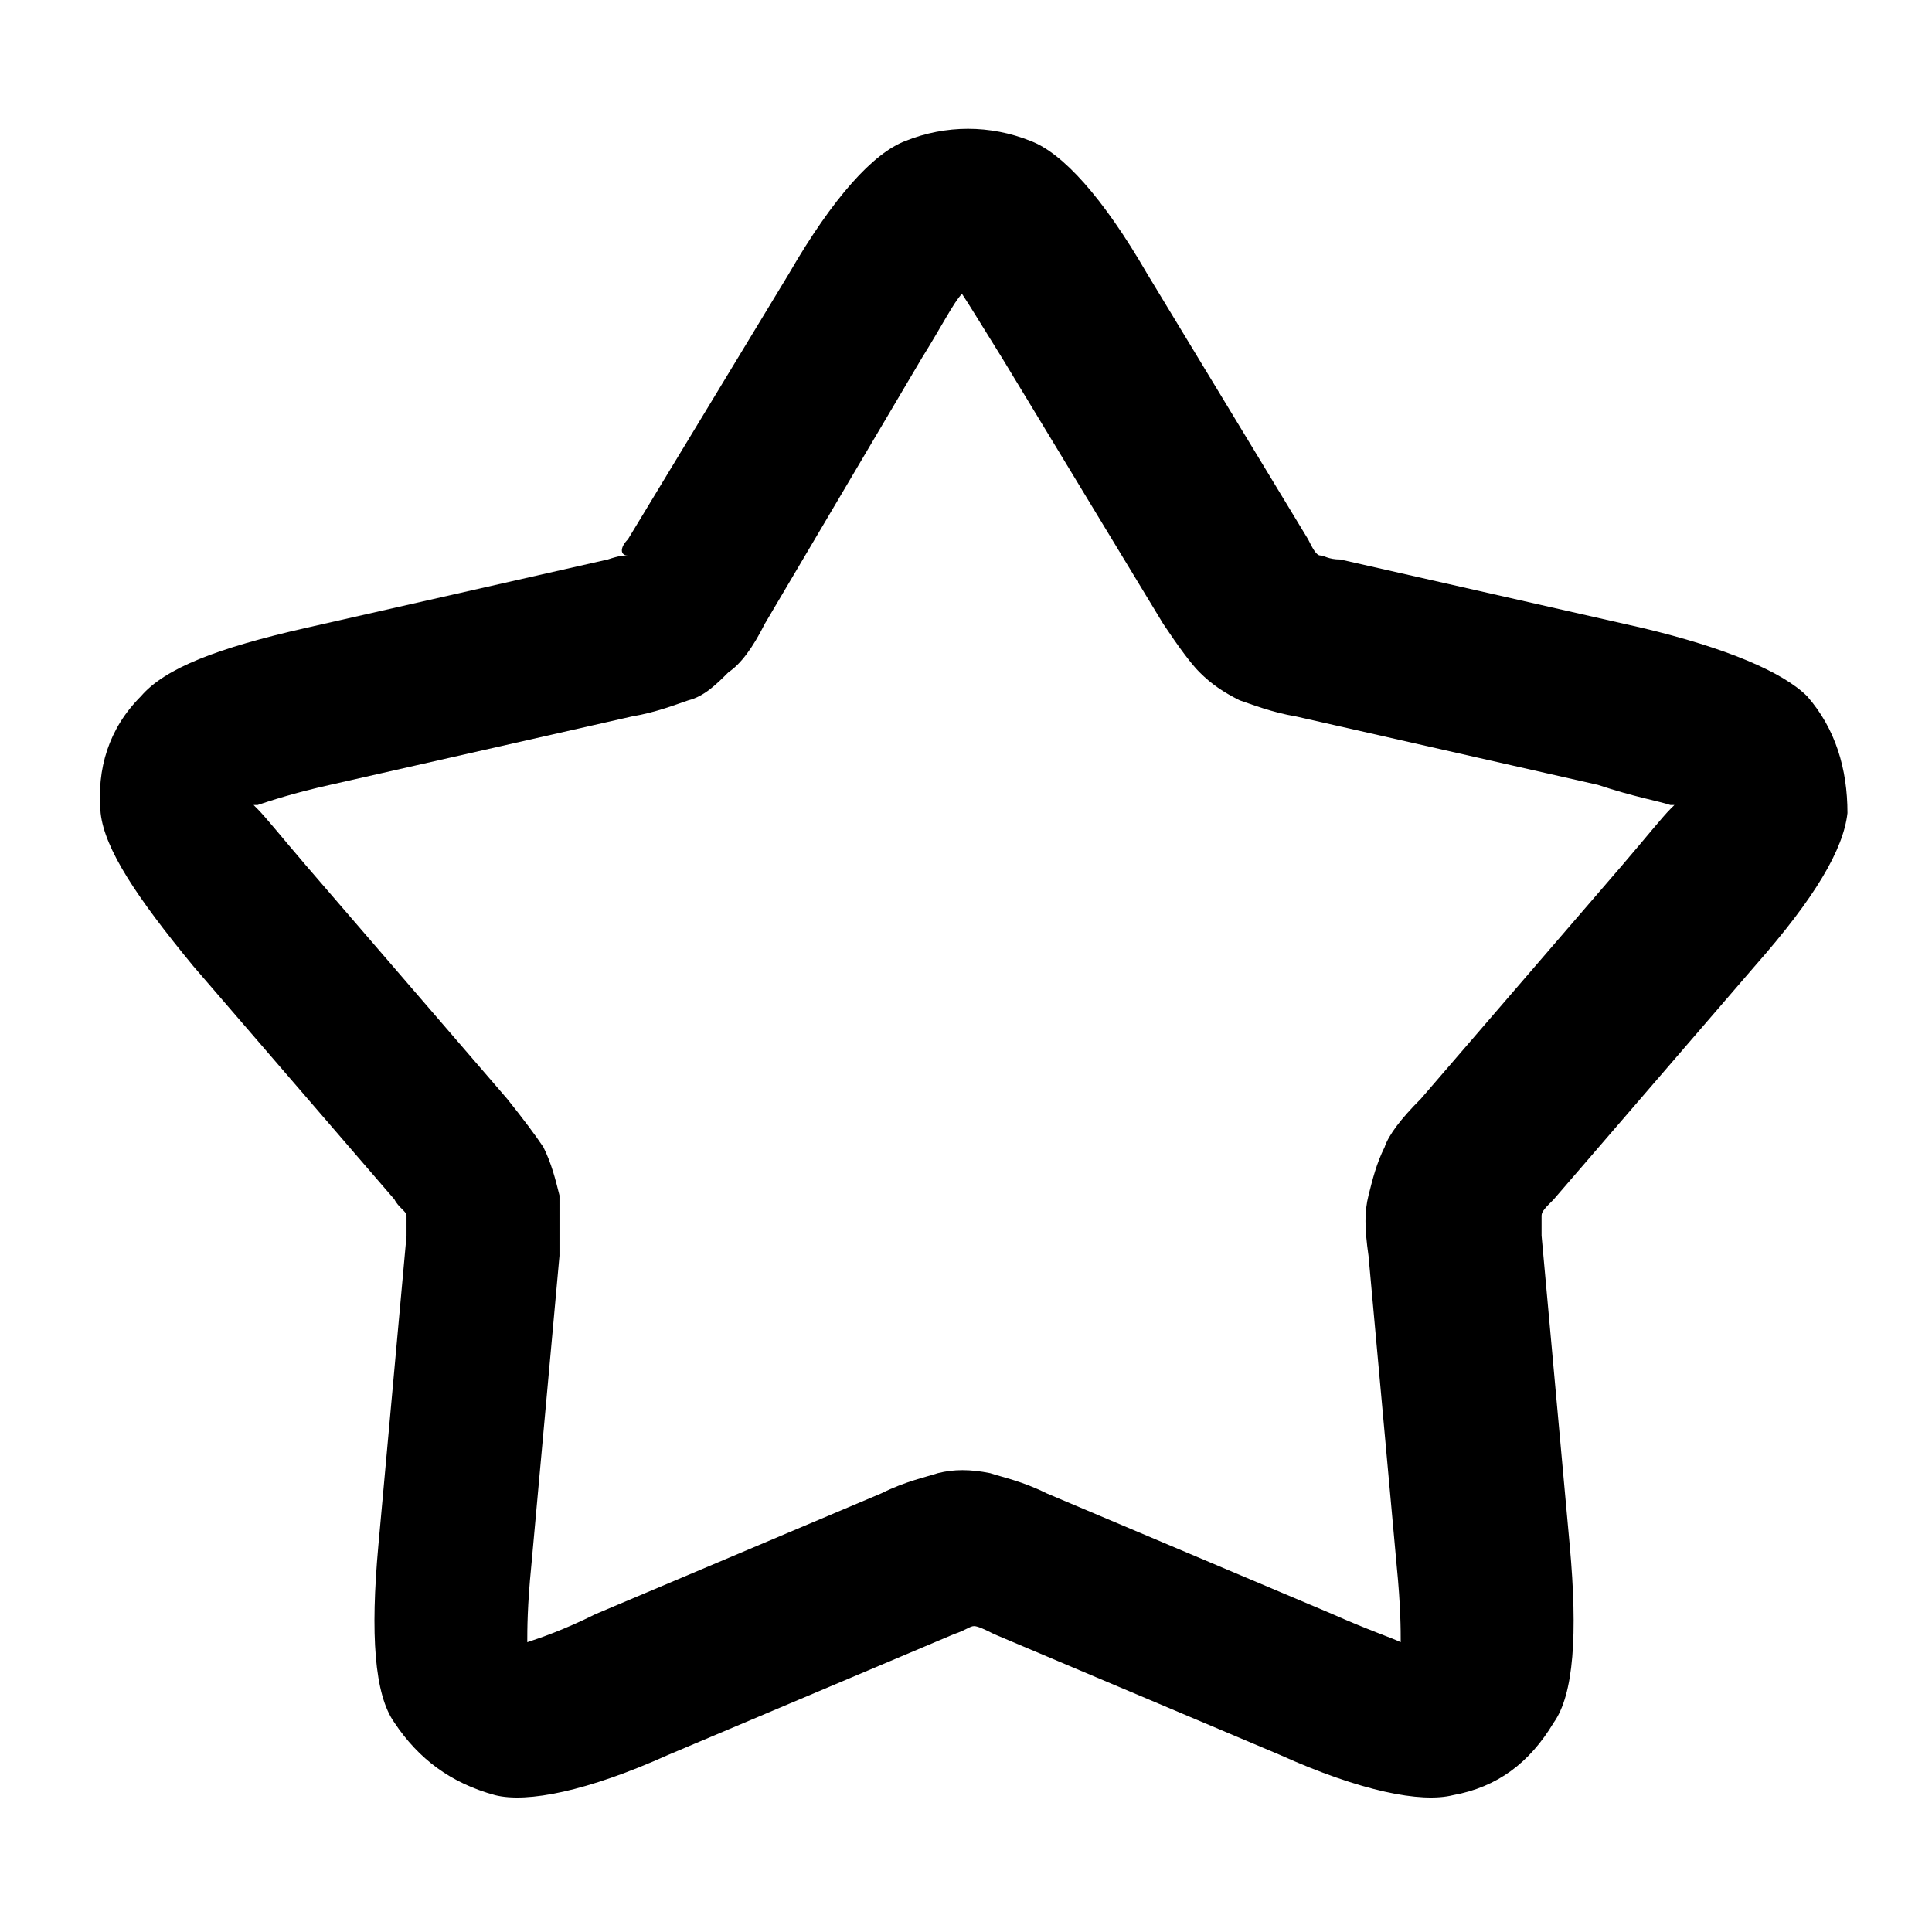 <?xml version="1.0" standalone="no"?><!DOCTYPE svg PUBLIC "-//W3C//DTD SVG 1.1//EN" "http://www.w3.org/Graphics/SVG/1.1/DTD/svg11.dtd"><svg class="icon" width="200px" height="200.00px" viewBox="0 0 1024 1024" version="1.1" xmlns="http://www.w3.org/2000/svg"><path d="M332.8 285.867l85.333-140.8c23.467-40.533 44.8-64 61.867-70.4 21.333-8.533 44.8-8.533 66.133 0 17.067 6.4 38.4 29.867 61.867 70.4l85.333 140.8c2.133 4.267 4.267 8.533 6.4 8.533 2.133 0 4.267 2.133 10.667 2.133l160 36.267c44.8 10.667 74.667 23.467 87.467 36.267 14.933 17.067 21.333 38.4 21.333 61.867-2.133 19.2-17.067 44.8-49.067 81.067l-106.667 123.733c-4.267 4.267-6.4 6.4-6.4 8.533v10.667l14.933 164.267c4.267 46.933 2.133 78.933-8.533 93.867-12.8 21.333-29.867 34.133-53.333 38.4-17.067 4.267-49.067-2.133-91.733-21.333l-151.467-64c-4.267-2.133-8.533-4.267-10.667-4.267-2.133 0-4.267 2.133-10.667 4.267l-151.467 64c-42.667 19.2-74.667 25.6-91.733 21.333-23.467-6.4-40.533-19.2-53.333-38.4-10.667-14.933-12.8-46.933-8.533-93.867l14.933-164.267v-10.667c0-2.133-4.267-4.267-6.4-8.533l-106.667-123.733c-29.867-36.267-46.933-61.867-49.067-81.067-2.133-23.467 4.267-44.8 21.333-61.867 12.8-14.933 40.533-25.6 87.467-36.267l160-36.267c6.4-2.133 8.533-2.133 10.667-2.133-4.267 0-4.267-4.267 0-8.533z m72.533 44.8c-6.4 12.8-12.8 21.333-19.2 25.6-6.4 6.4-12.8 12.8-21.333 14.933-6.4 2.133-17.067 6.4-29.867 8.533l-160 36.267c-19.2 4.267-32 8.533-38.4 10.667h-2.133l2.133 2.133c4.267 4.267 12.8 14.933 25.6 29.867l106.667 123.733c8.533 10.667 14.933 19.2 19.2 25.6 4.267 8.533 6.4 17.067 8.533 25.6v32l-14.933 164.267c-2.133 21.333-2.133 34.133-2.133 40.533l-2.133 2.133 2.133-2.133c6.4-2.133 19.2-6.4 36.267-14.933l151.467-64c12.8-6.4 23.467-8.533 29.867-10.667 8.533-2.133 17.067-2.133 27.733 0 6.4 2.133 17.067 4.267 29.867 10.667l151.467 64c19.2 8.533 32 12.8 36.267 14.933l2.133 2.133-2.133-2.133c0-6.4 0-19.2-2.133-40.533l-14.933-164.267c-2.133-14.933-2.133-23.467 0-32 2.133-8.533 4.267-17.067 8.533-25.6 2.133-6.4 8.533-14.933 19.2-25.6l106.667-123.733c12.8-14.933 21.333-25.6 25.6-29.867l2.133-2.133h-2.133c-6.4-2.133-19.2-4.267-38.4-10.667l-160-36.267c-12.8-2.133-23.467-6.4-29.867-8.533-8.533-4.267-14.933-8.533-21.333-14.933-4.267-4.267-10.667-12.8-19.2-25.6l-85.333-140.8c-10.667-17.067-17.067-27.733-21.333-34.133v-2.133 2.133c-4.267 4.267-10.667 17.067-21.333 34.133L405.333 330.667z" /></svg>